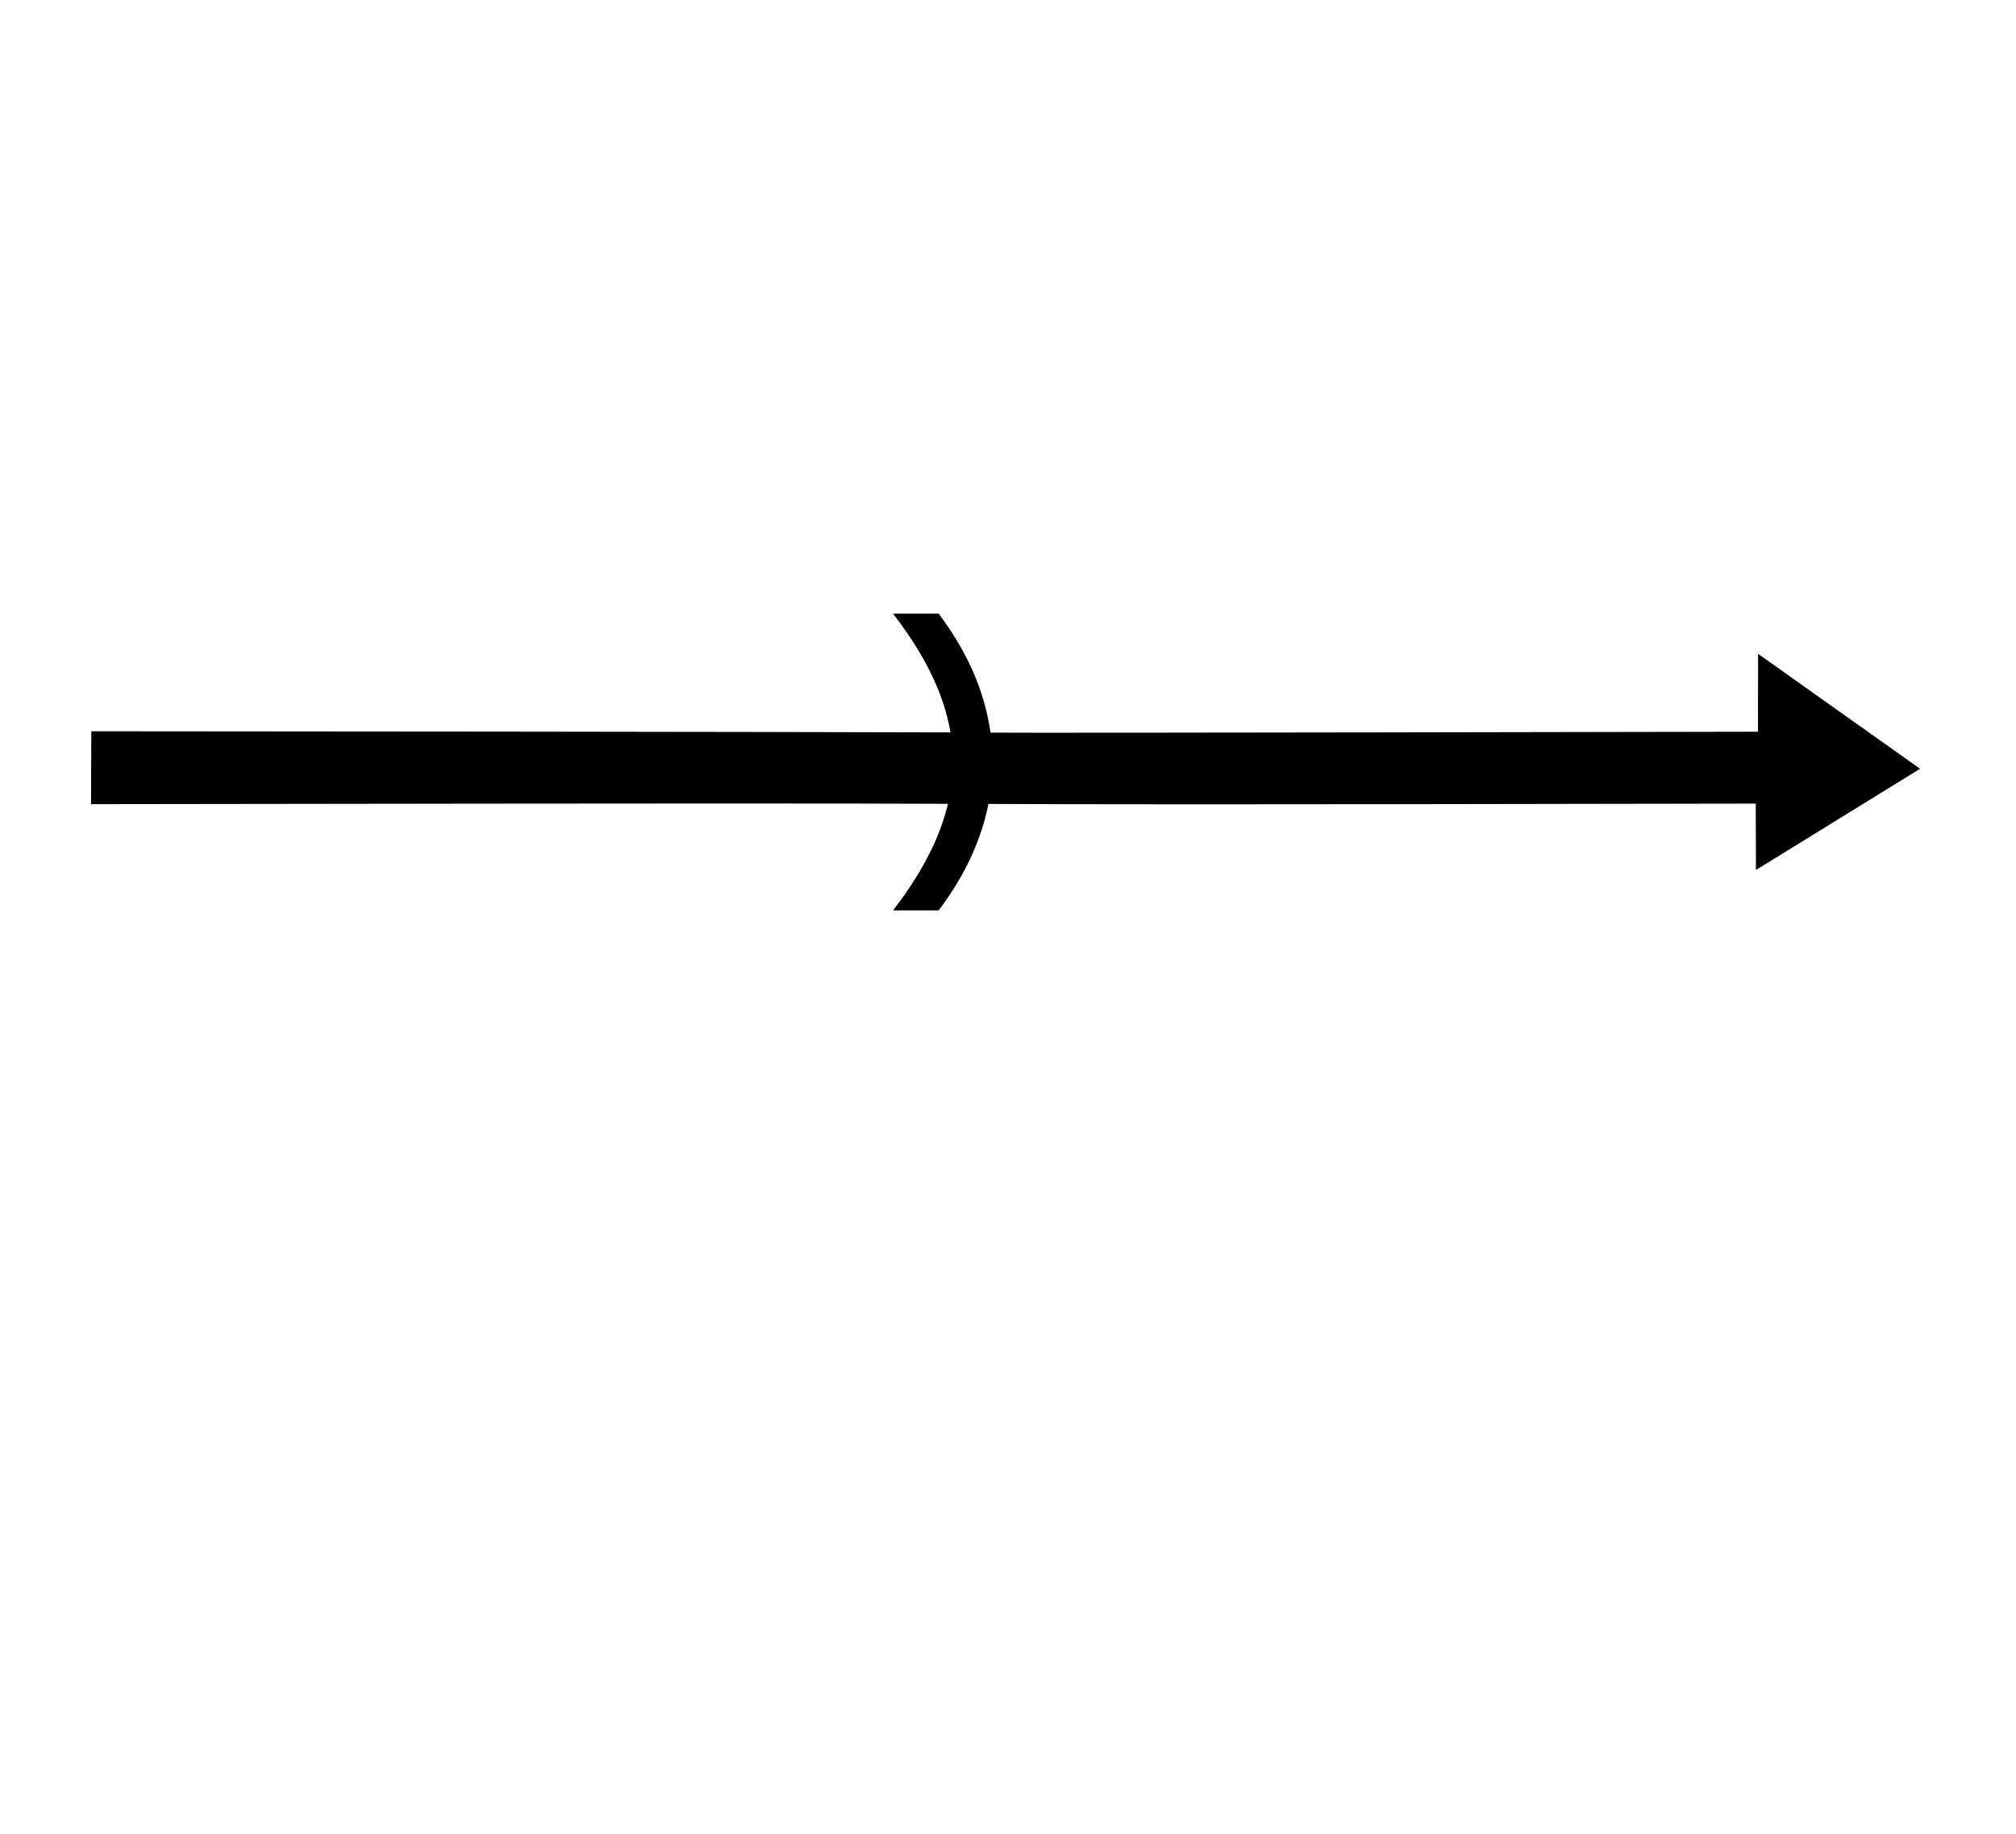 <?xml version="1.0" standalone="no"?>
<!DOCTYPE svg PUBLIC "-//W3C//DTD SVG 1.1//EN" "http://www.w3.org/Graphics/SVG/1.1/DTD/svg11.dtd" >
<svg xmlns="http://www.w3.org/2000/svg" xmlns:xlink="http://www.w3.org/1999/xlink" version="1.1" viewBox="-10 0 18010 16383">
   <path fill="currentColor"
d="M803 7183l3 -651q4368 3 5827 6t1848 4q-31 -186 -110 -383q-131 -325 -403 -678h408q243 326 361 654q73 205 102 409q147 1 436.5 1t1005 -0.5t1998.5 -2.5t3416 -6l1 -696l1447 1027l-1466 904l-2 -593q-3759 7 -5003 6.5t-1852 -3.5q-28 148 -83 297
q-118 331 -361 654h-408q270 -349 403 -678q54 -135 88 -274q-637 -3 -2046.5 -3t-5609.5 6z" />
</svg>
